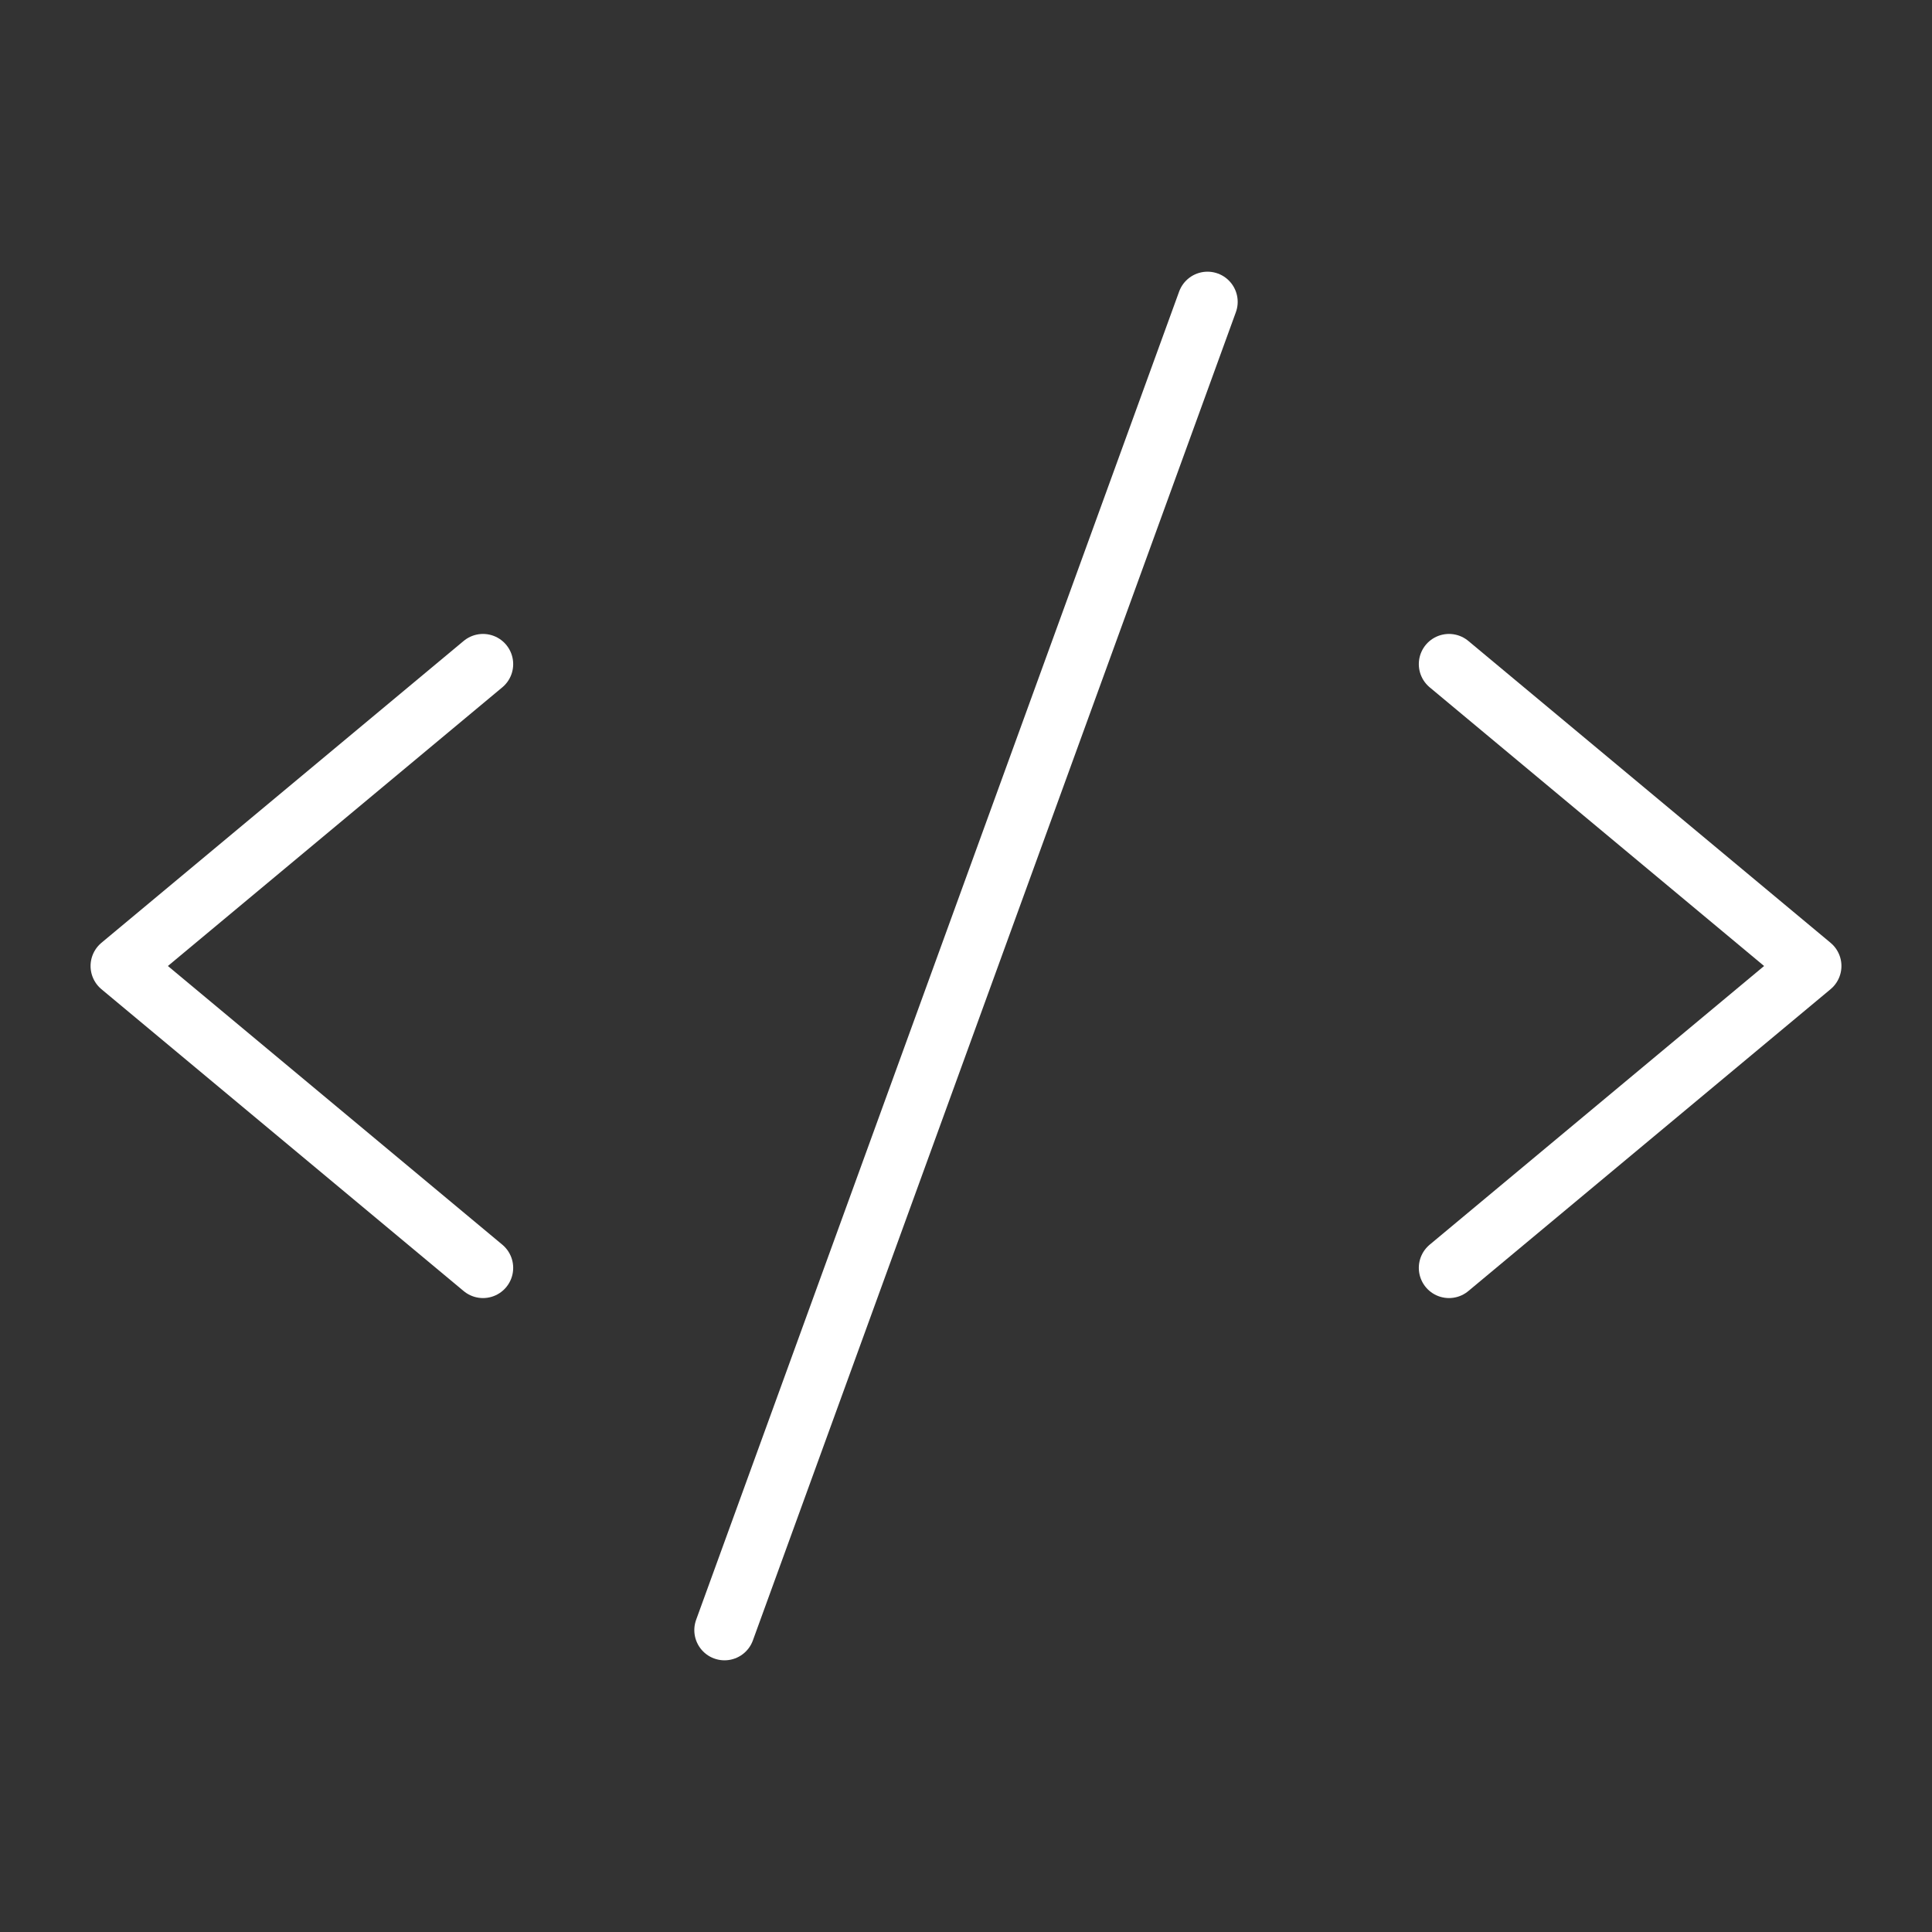 <svg xmlns="http://www.w3.org/2000/svg" viewBox="0 0 256 256"><rect x="0" y="0" width="256" height="256" fill="#333333" stroke="none"/><rect width="256" height="256" fill="none"/><polyline fill="none" stroke="white" stroke-linecap="round" stroke-linejoin="round" stroke-width="8" points="64 88 16 128 64 168"/><polyline fill="none" stroke="white" stroke-linecap="round" stroke-linejoin="round" stroke-width="8" points="192 88 240 128 192 168"/><line x1="160" x2="96" y1="40" y2="216" fill="none" stroke="white" stroke-linecap="round" stroke-linejoin="round" stroke-width="8"/></svg>
